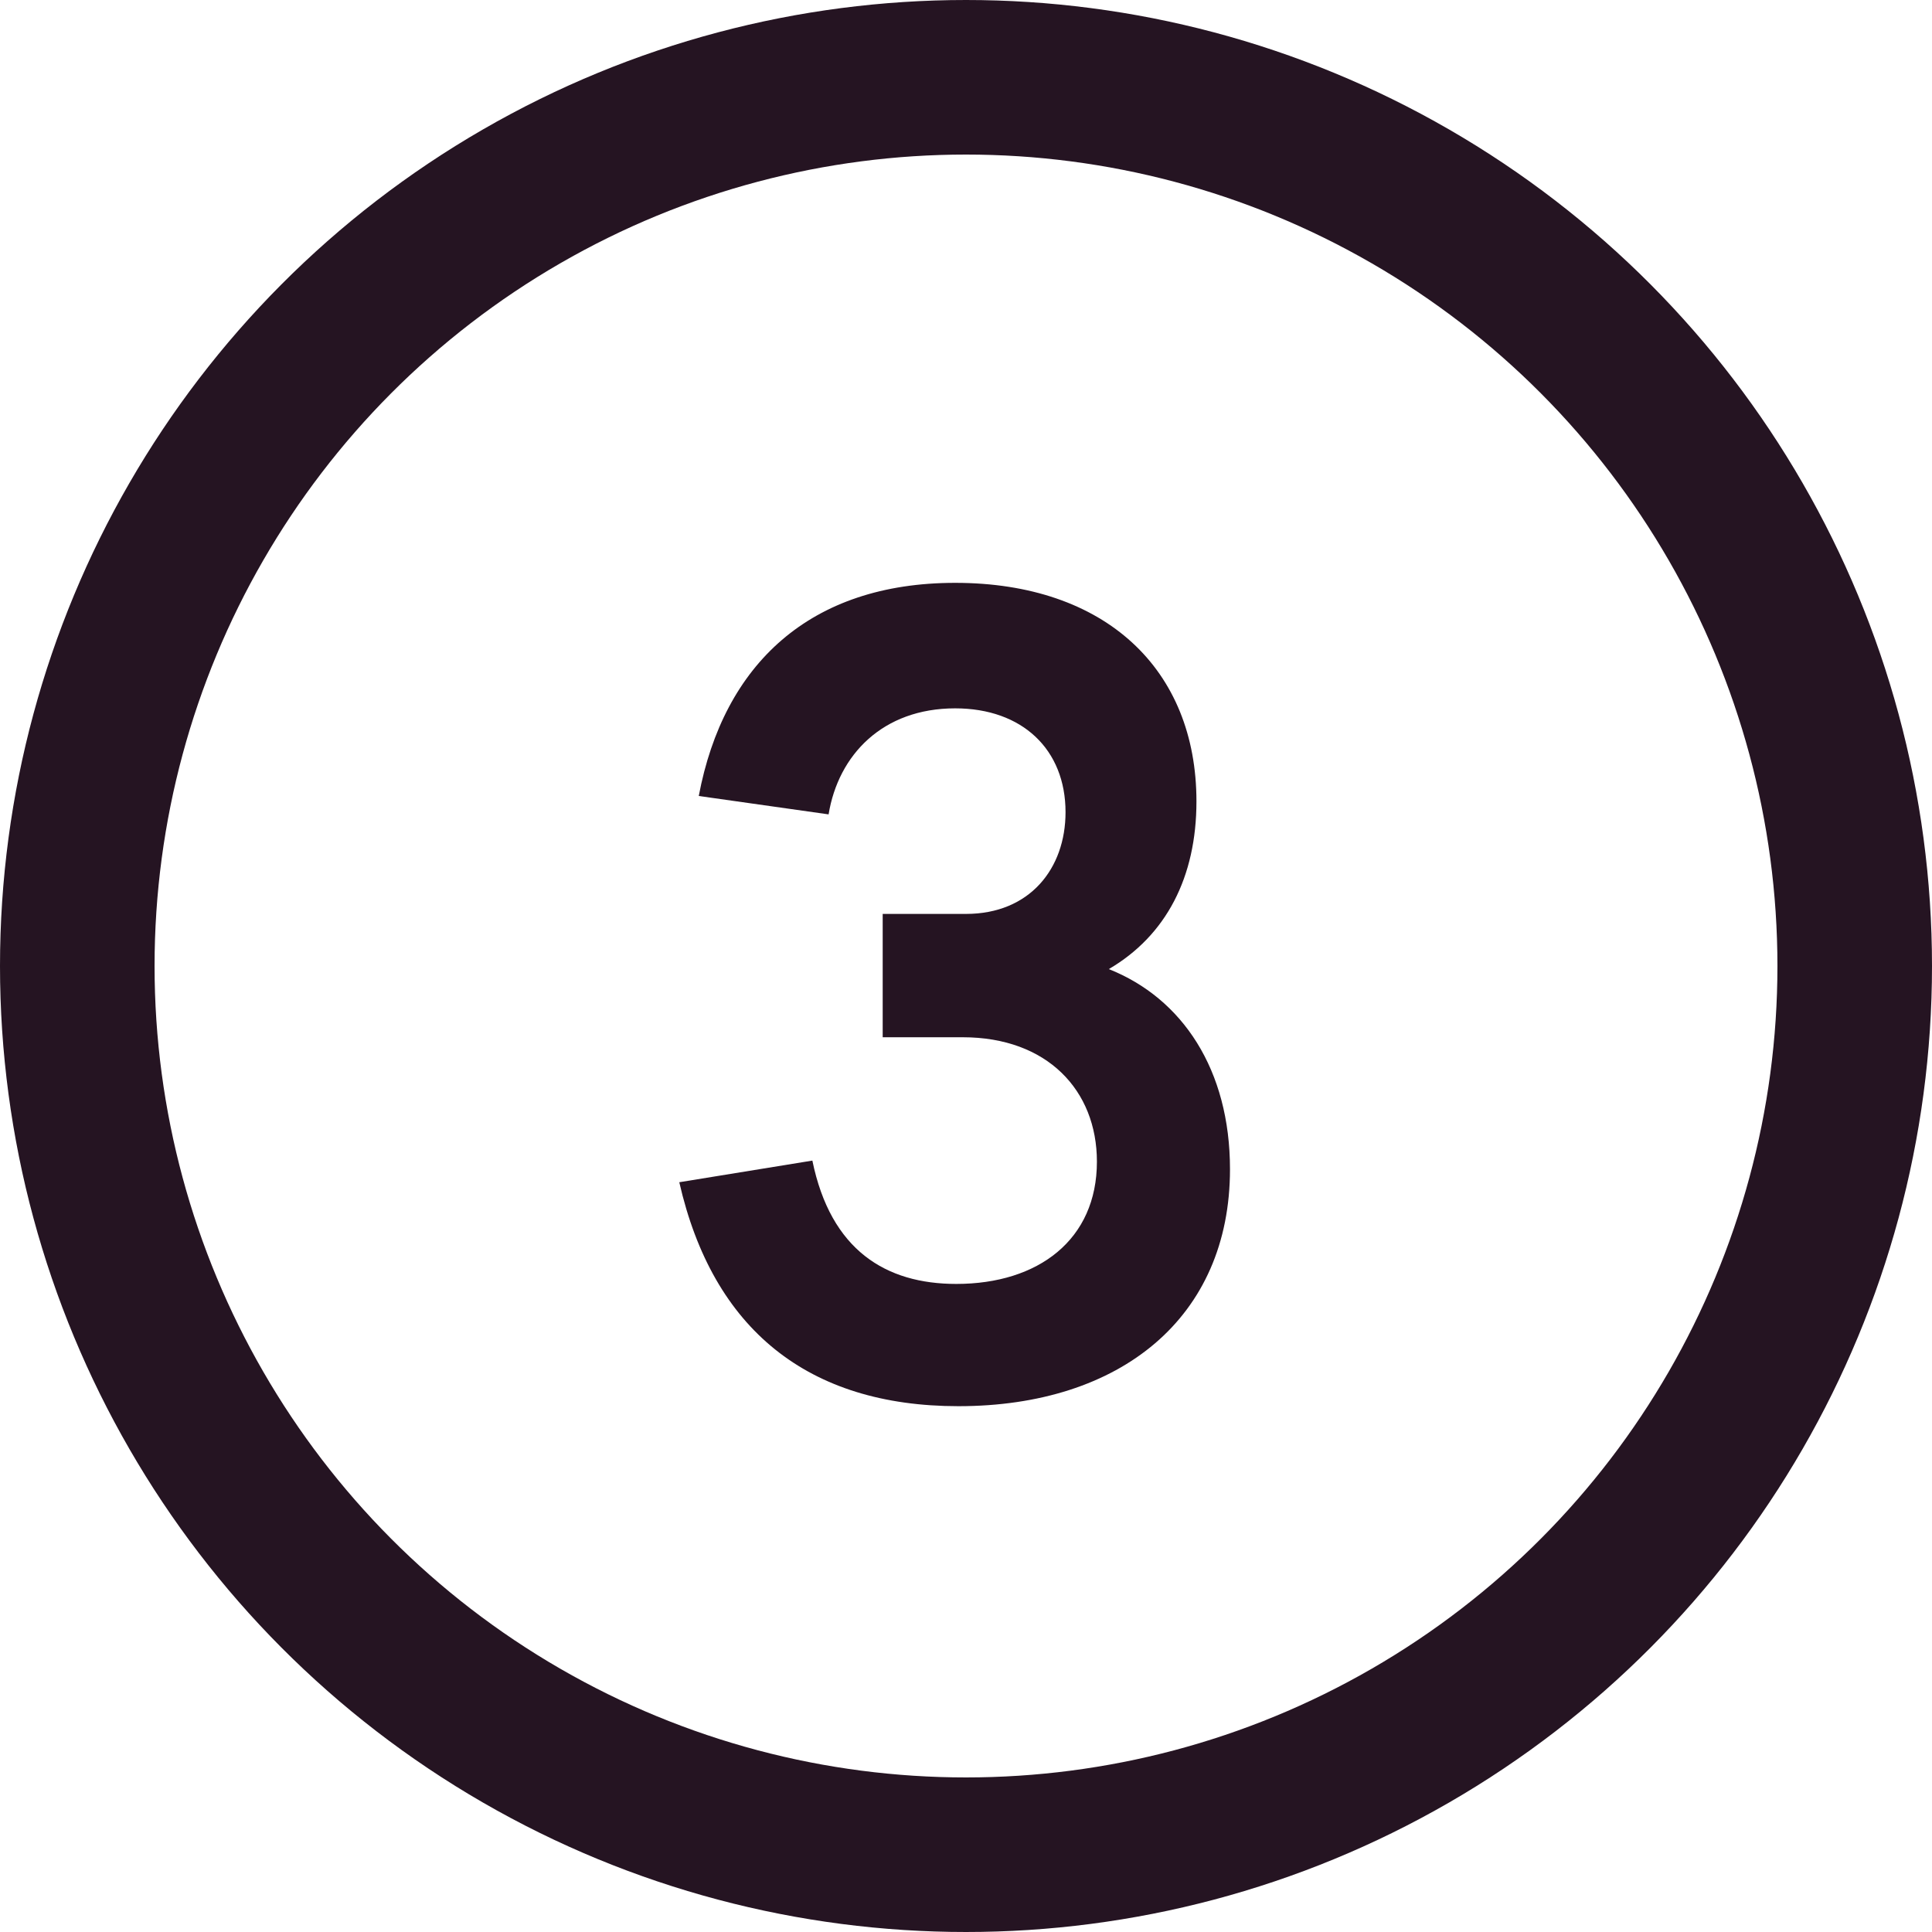 <svg width="25" height="25" viewBox="0 0 25 25" fill="none" xmlns="http://www.w3.org/2000/svg">
<path d="M12.402 18.196C14.502 18.196 15.916 17.048 15.916 15.13C15.916 13.842 15.3 12.918 14.348 12.54C15.09 12.106 15.482 11.35 15.482 10.37C15.482 8.662 14.306 7.542 12.36 7.542C10.484 7.542 9.364 8.592 9.042 10.3L10.722 10.538C10.848 9.768 11.422 9.166 12.36 9.166C13.228 9.166 13.788 9.698 13.788 10.51C13.788 11.238 13.326 11.826 12.5 11.826H11.422V13.422H12.458C13.55 13.422 14.194 14.108 14.194 15.032C14.194 16.04 13.438 16.614 12.374 16.614C11.464 16.614 10.75 16.18 10.512 15.018L8.79 15.298C9.224 17.202 10.456 18.196 12.402 18.196Z" fill="#251422"/>
<circle cx="12.5" cy="12.5" r="11.5" stroke="#251422" stroke-width="2"/>
</svg>
